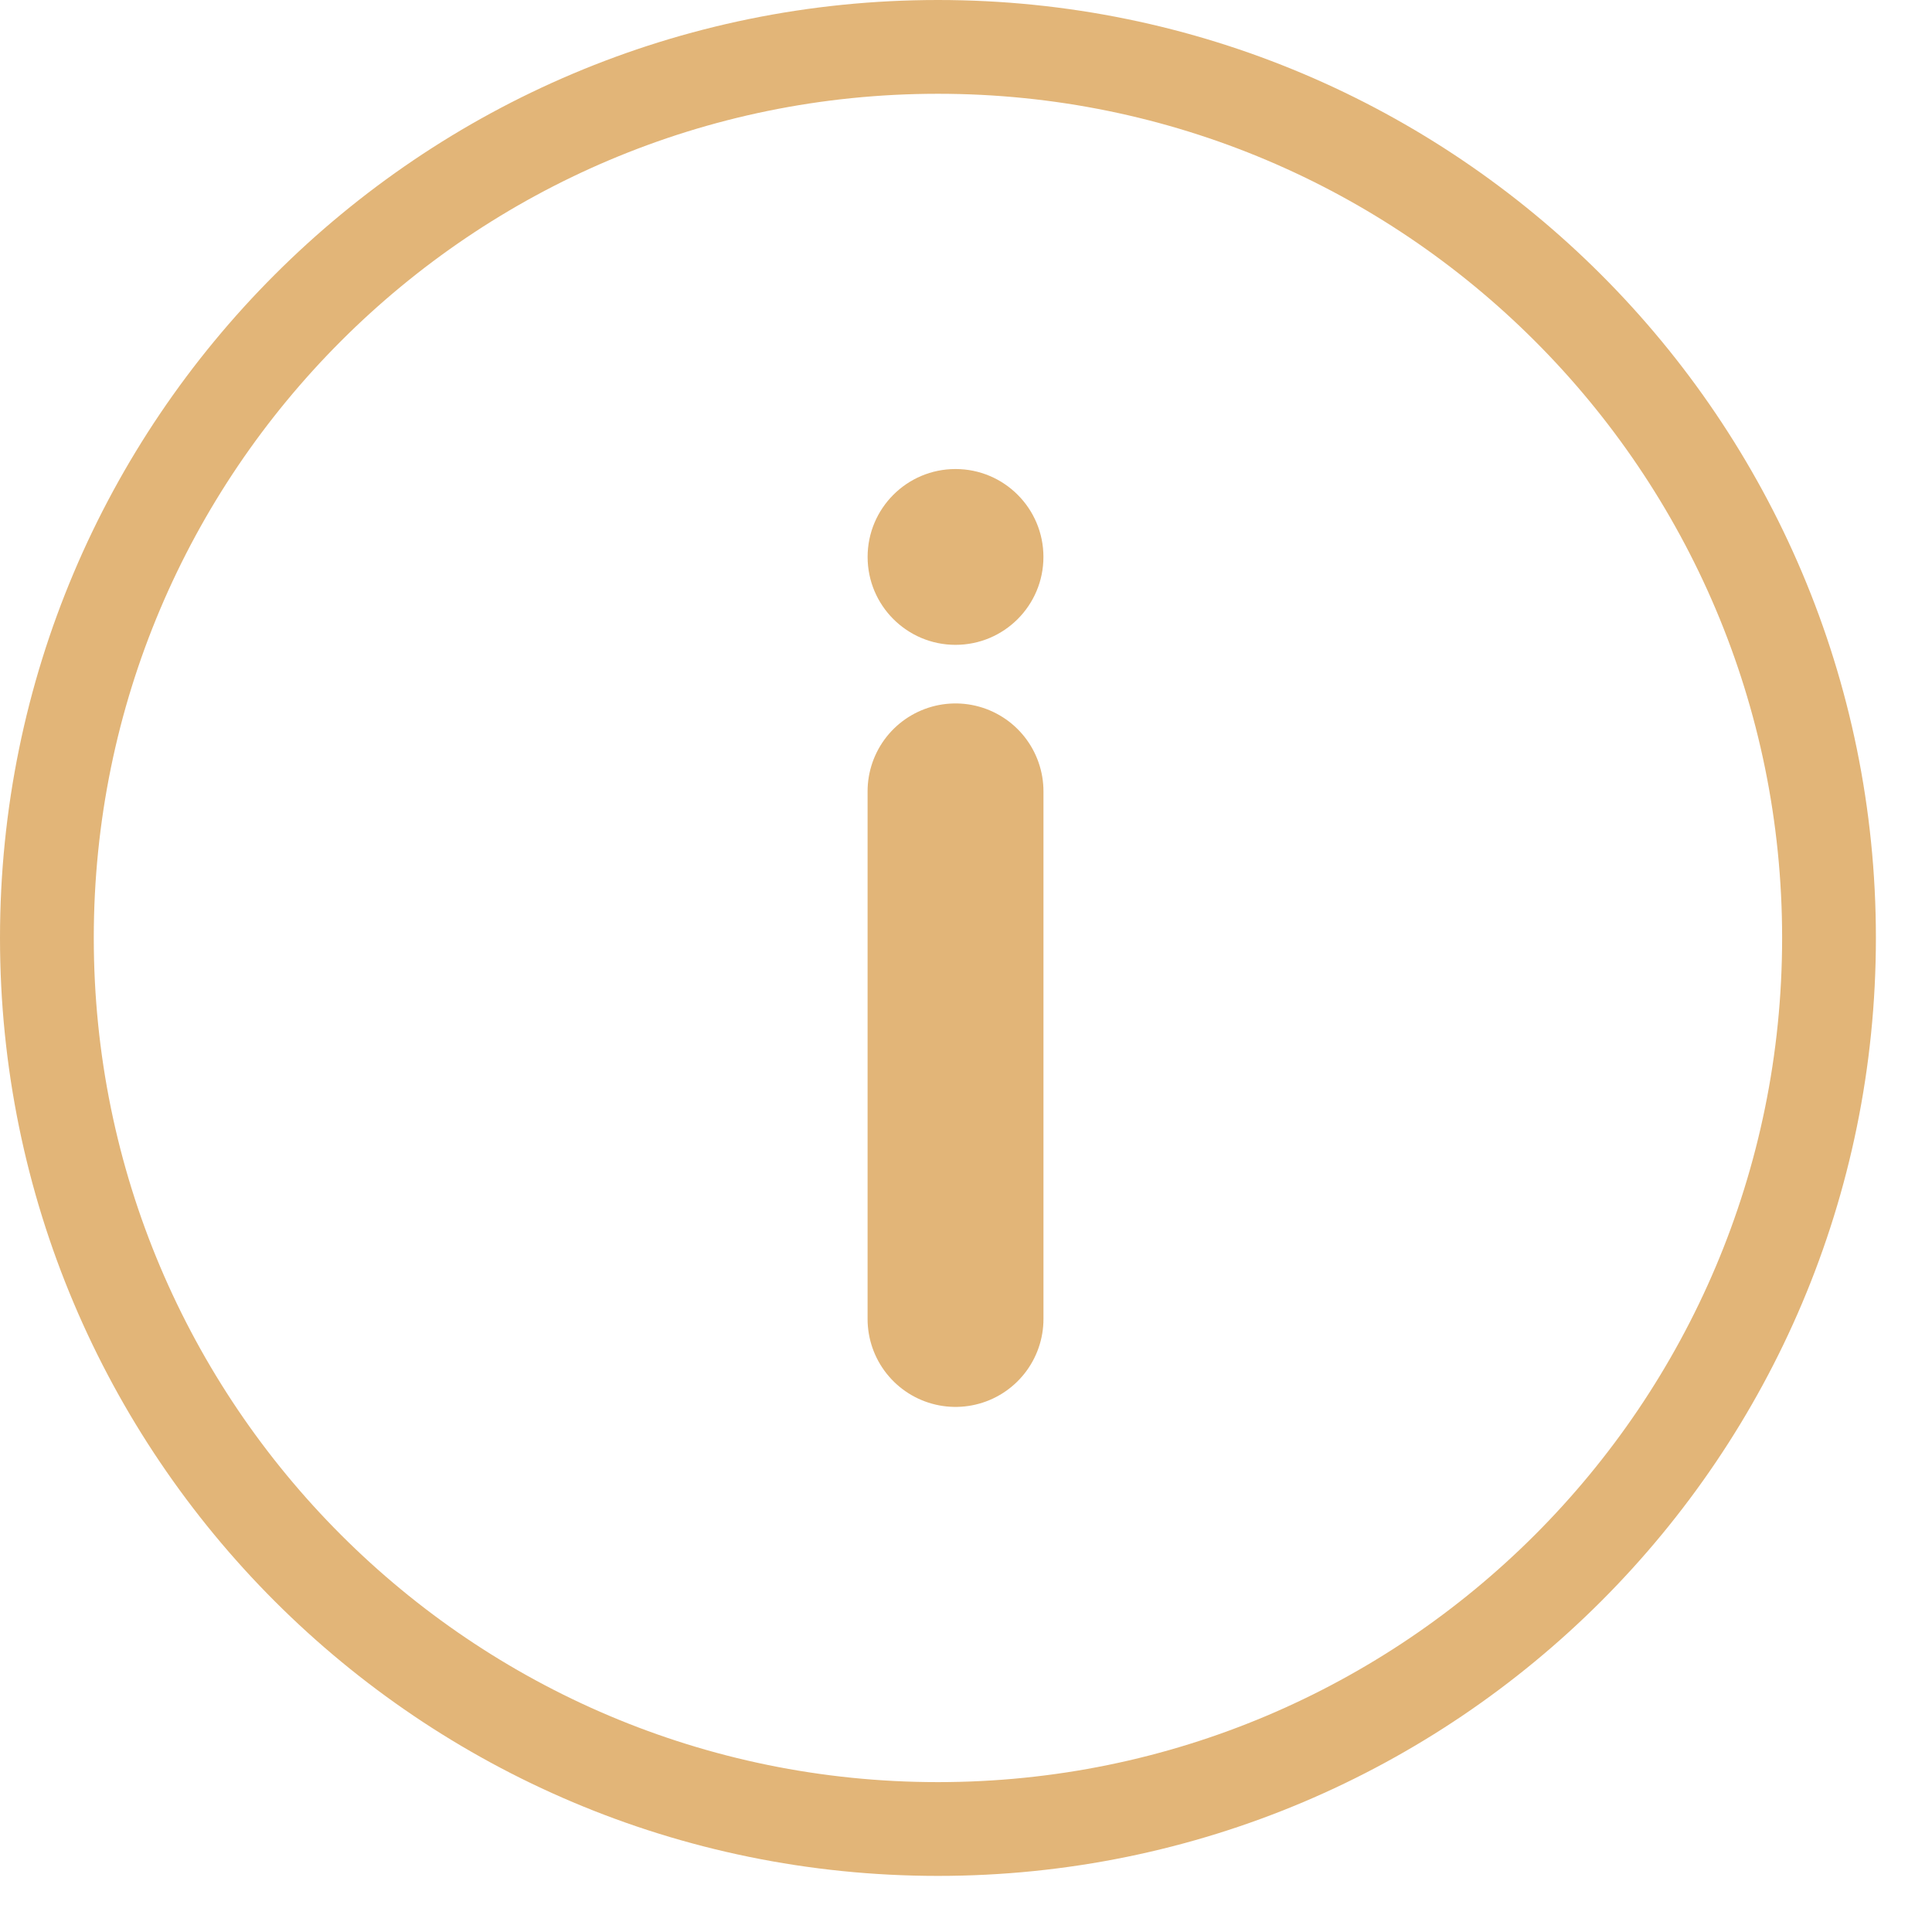 <?xml version="1.0" encoding="UTF-8"?>
<svg width="26px" height="26px" viewBox="0 0 26 26" version="1.1" xmlns="http://www.w3.org/2000/svg" xmlns:xlink="http://www.w3.org/1999/xlink">
    <title>tips</title>
    <g id="页面-1" stroke="none" stroke-width="1" fill="none" fill-rule="evenodd">
        <g id="(B)Payment" transform="translate(-305, -1063)">
            <g id="tips" transform="translate(305, 1063)">
                <path d="M12.623,0.631 C15.934,0.631 18.932,1.973 21.102,4.143 C23.272,6.313 24.614,9.311 24.614,12.622 C24.614,15.934 23.272,18.932 21.102,21.102 C18.932,23.272 15.934,24.614 12.623,24.614 C9.311,24.614 6.313,23.272 4.143,21.102 C1.973,18.932 0.631,15.934 0.631,12.622 C0.631,9.311 1.973,6.313 4.143,4.143 C6.313,1.973 9.311,0.631 12.623,0.631 Z" id="路径备份-11" stroke="#E2B578" stroke-width="1.262" fill-rule="nonzero"></path>
                <line x1="12.859" y1="10.65" x2="12.859" y2="17.75" id="路径备份-12" stroke="#E2B578" stroke-width="2.367" stroke-linecap="round"></line>
                <circle id="椭圆形备份-7" fill="#E2B578" fill-rule="nonzero" cx="12.859" cy="7.495" r="1.183"></circle>
            </g>
        </g>
    </g>
</svg>